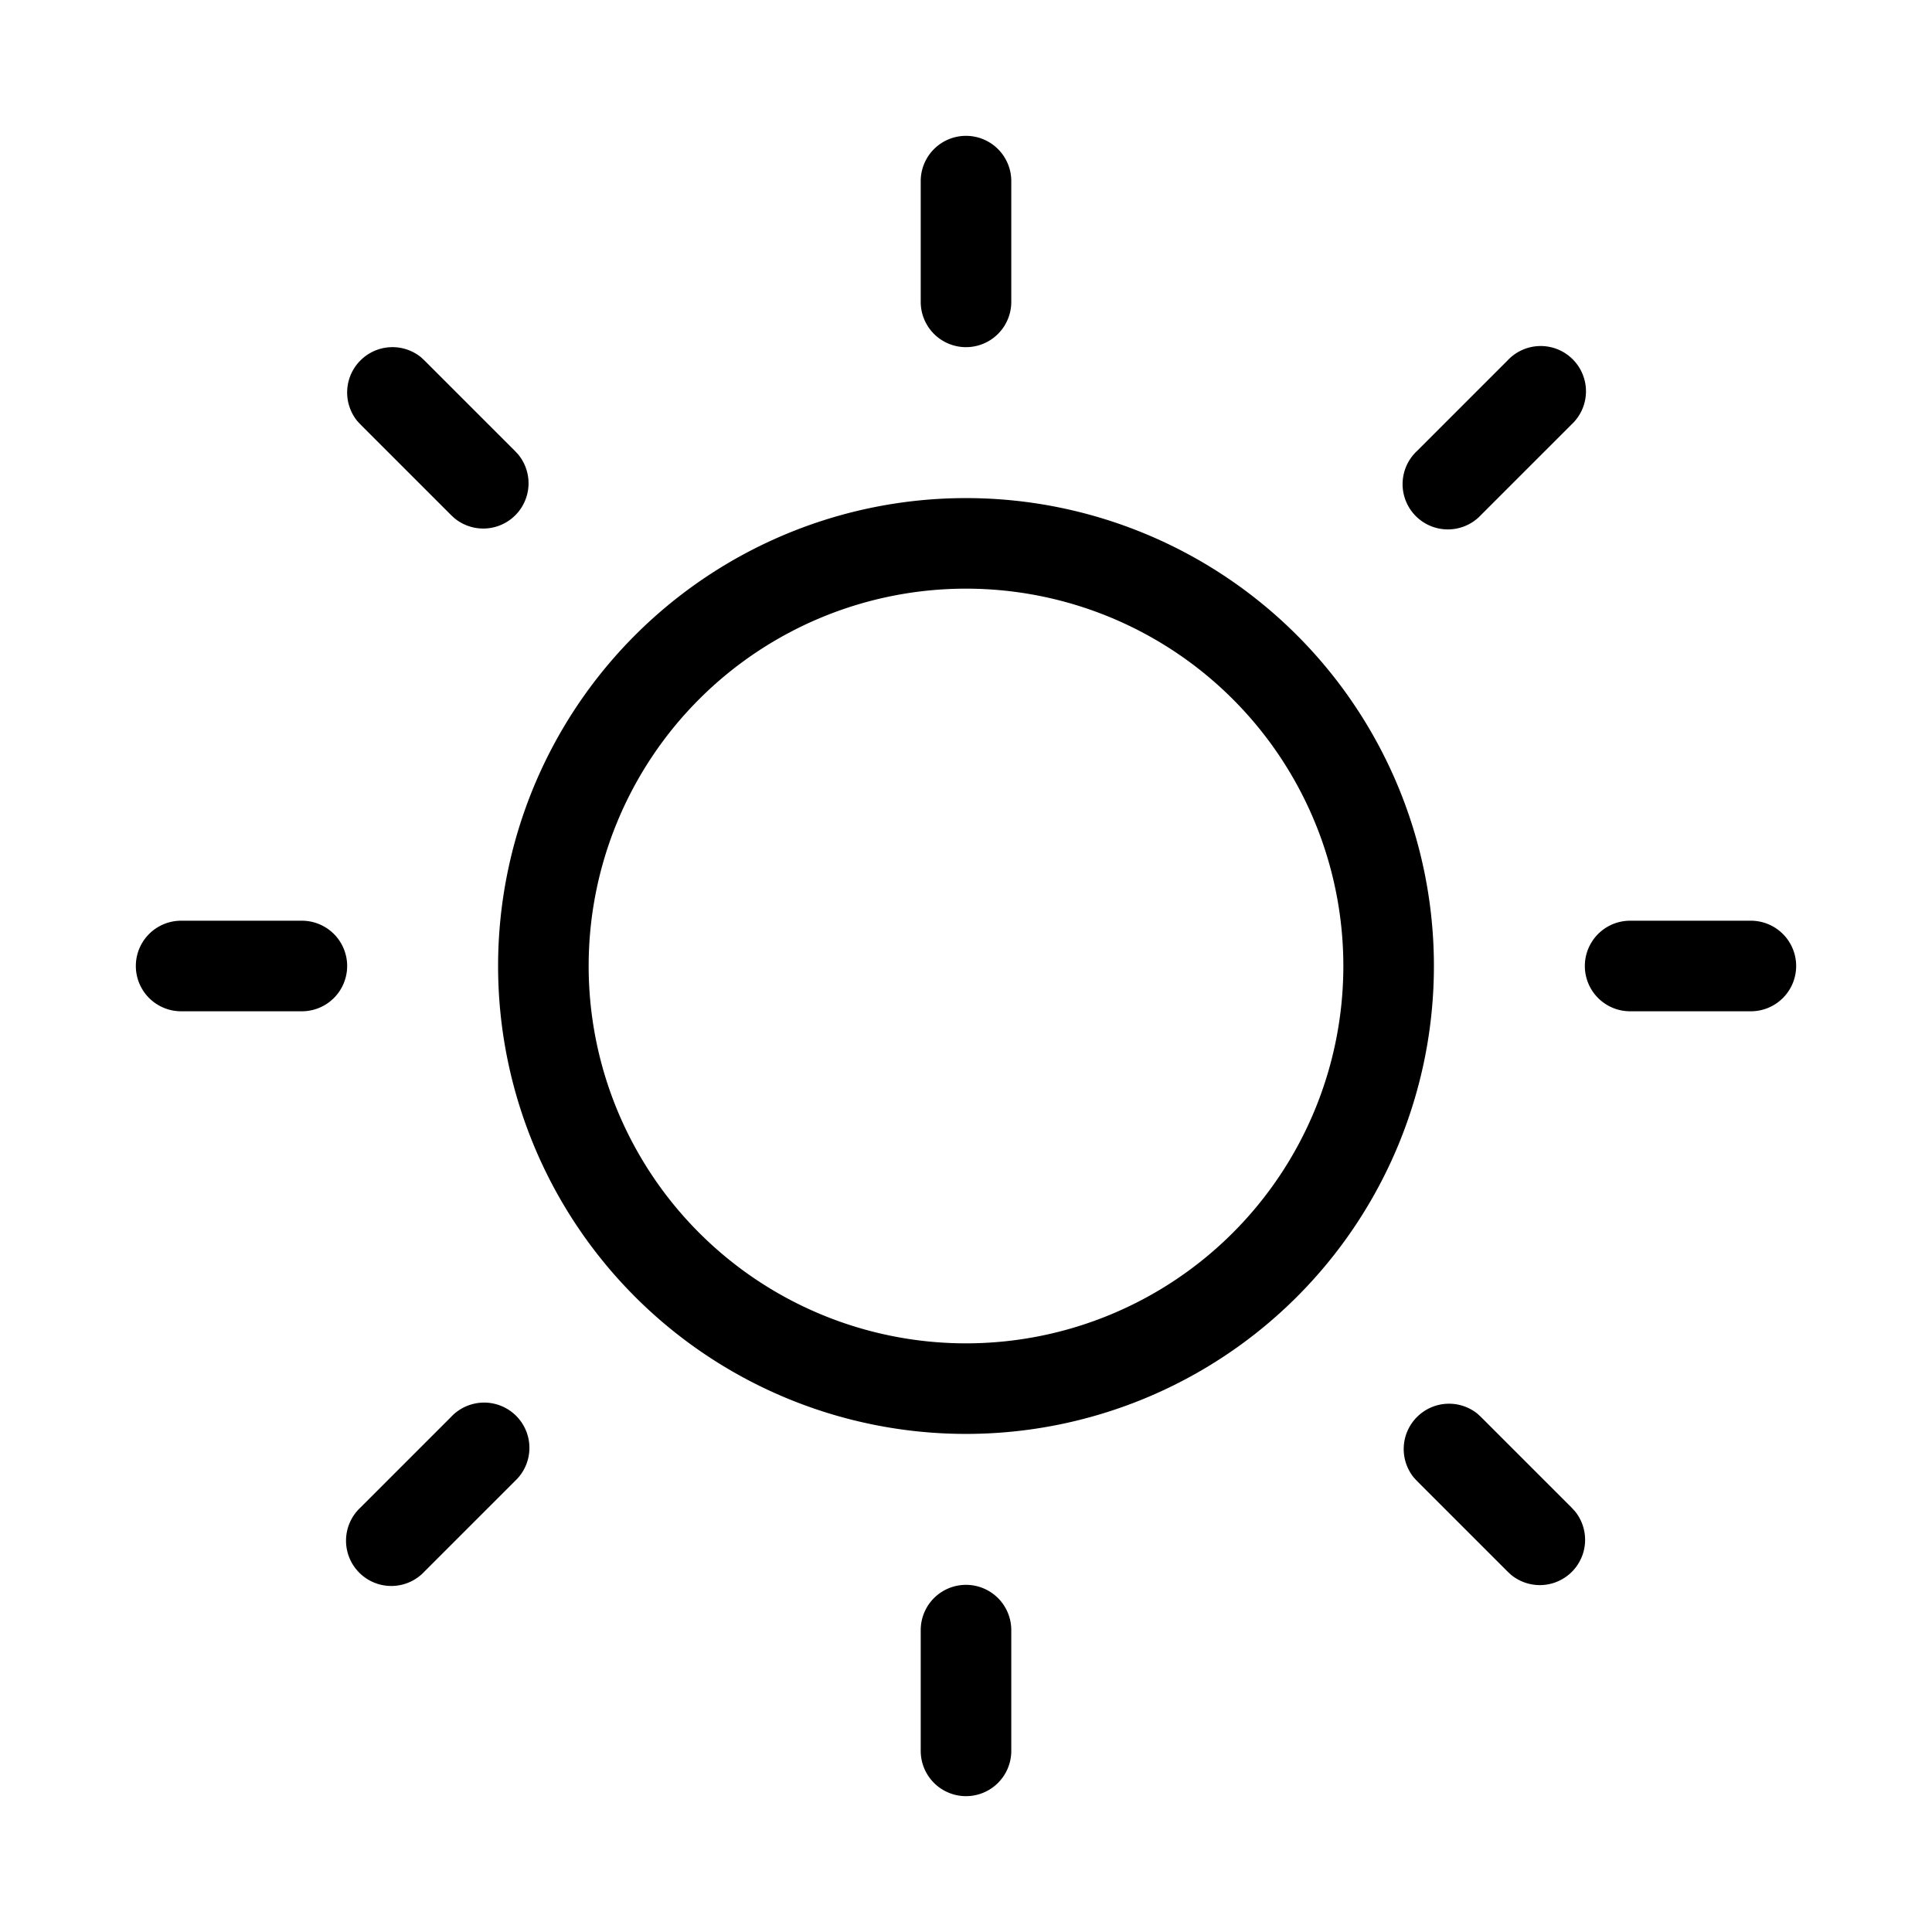 <svg xmlns="http://www.w3.org/2000/svg" width="32" height="32" viewBox="0 0 32 32"><path d="M16 26.25a.75.75 0 0 1 .75.75v2a.75.75 0 0 1-1.5 0v-2a.75.75 0 0 1 .75-.75m-8.53-2.78a.75.75 0 1 1 1.06 1.06l-1.5 1.5a.75.75 0 1 1-1.06-1.06zm16 0a.75.75 0 0 1 1.004-.052l.056.052 1.5 1.5.052.056a.75.75 0 0 1-1.056 1.056l-.056-.052-1.5-1.5-.052-.056a.75.75 0 0 1 .052-1.004M16 8.25a7.75 7.75 0 1 1 0 15.5 7.75 7.75 0 0 1 0-15.5m0 1.5a6.25 6.25 0 1 0 0 12.5 6.25 6.25 0 0 0 0-12.5m-11 5.5a.75.75 0 0 1 0 1.5H3a.75.75 0 0 1 0-1.5zm24 0a.75.75 0 0 1 0 1.5h-2a.75.75 0 0 1 0-1.5zm-4.03-9.28a.75.75 0 1 1 1.06 1.06l-1.5 1.5a.75.75 0 1 1-1.06-1.06zm-19 0a.75.75 0 0 1 1.004-.052l.056.052 1.5 1.5.052.056a.75.75 0 0 1-1.056 1.056L7.47 8.53l-1.5-1.5-.052-.056A.75.75 0 0 1 5.97 5.97M16 2.25a.75.75 0 0 1 .75.75v2a.75.75 0 0 1-1.5 0V3a.75.75 0 0 1 .75-.75"/></svg>